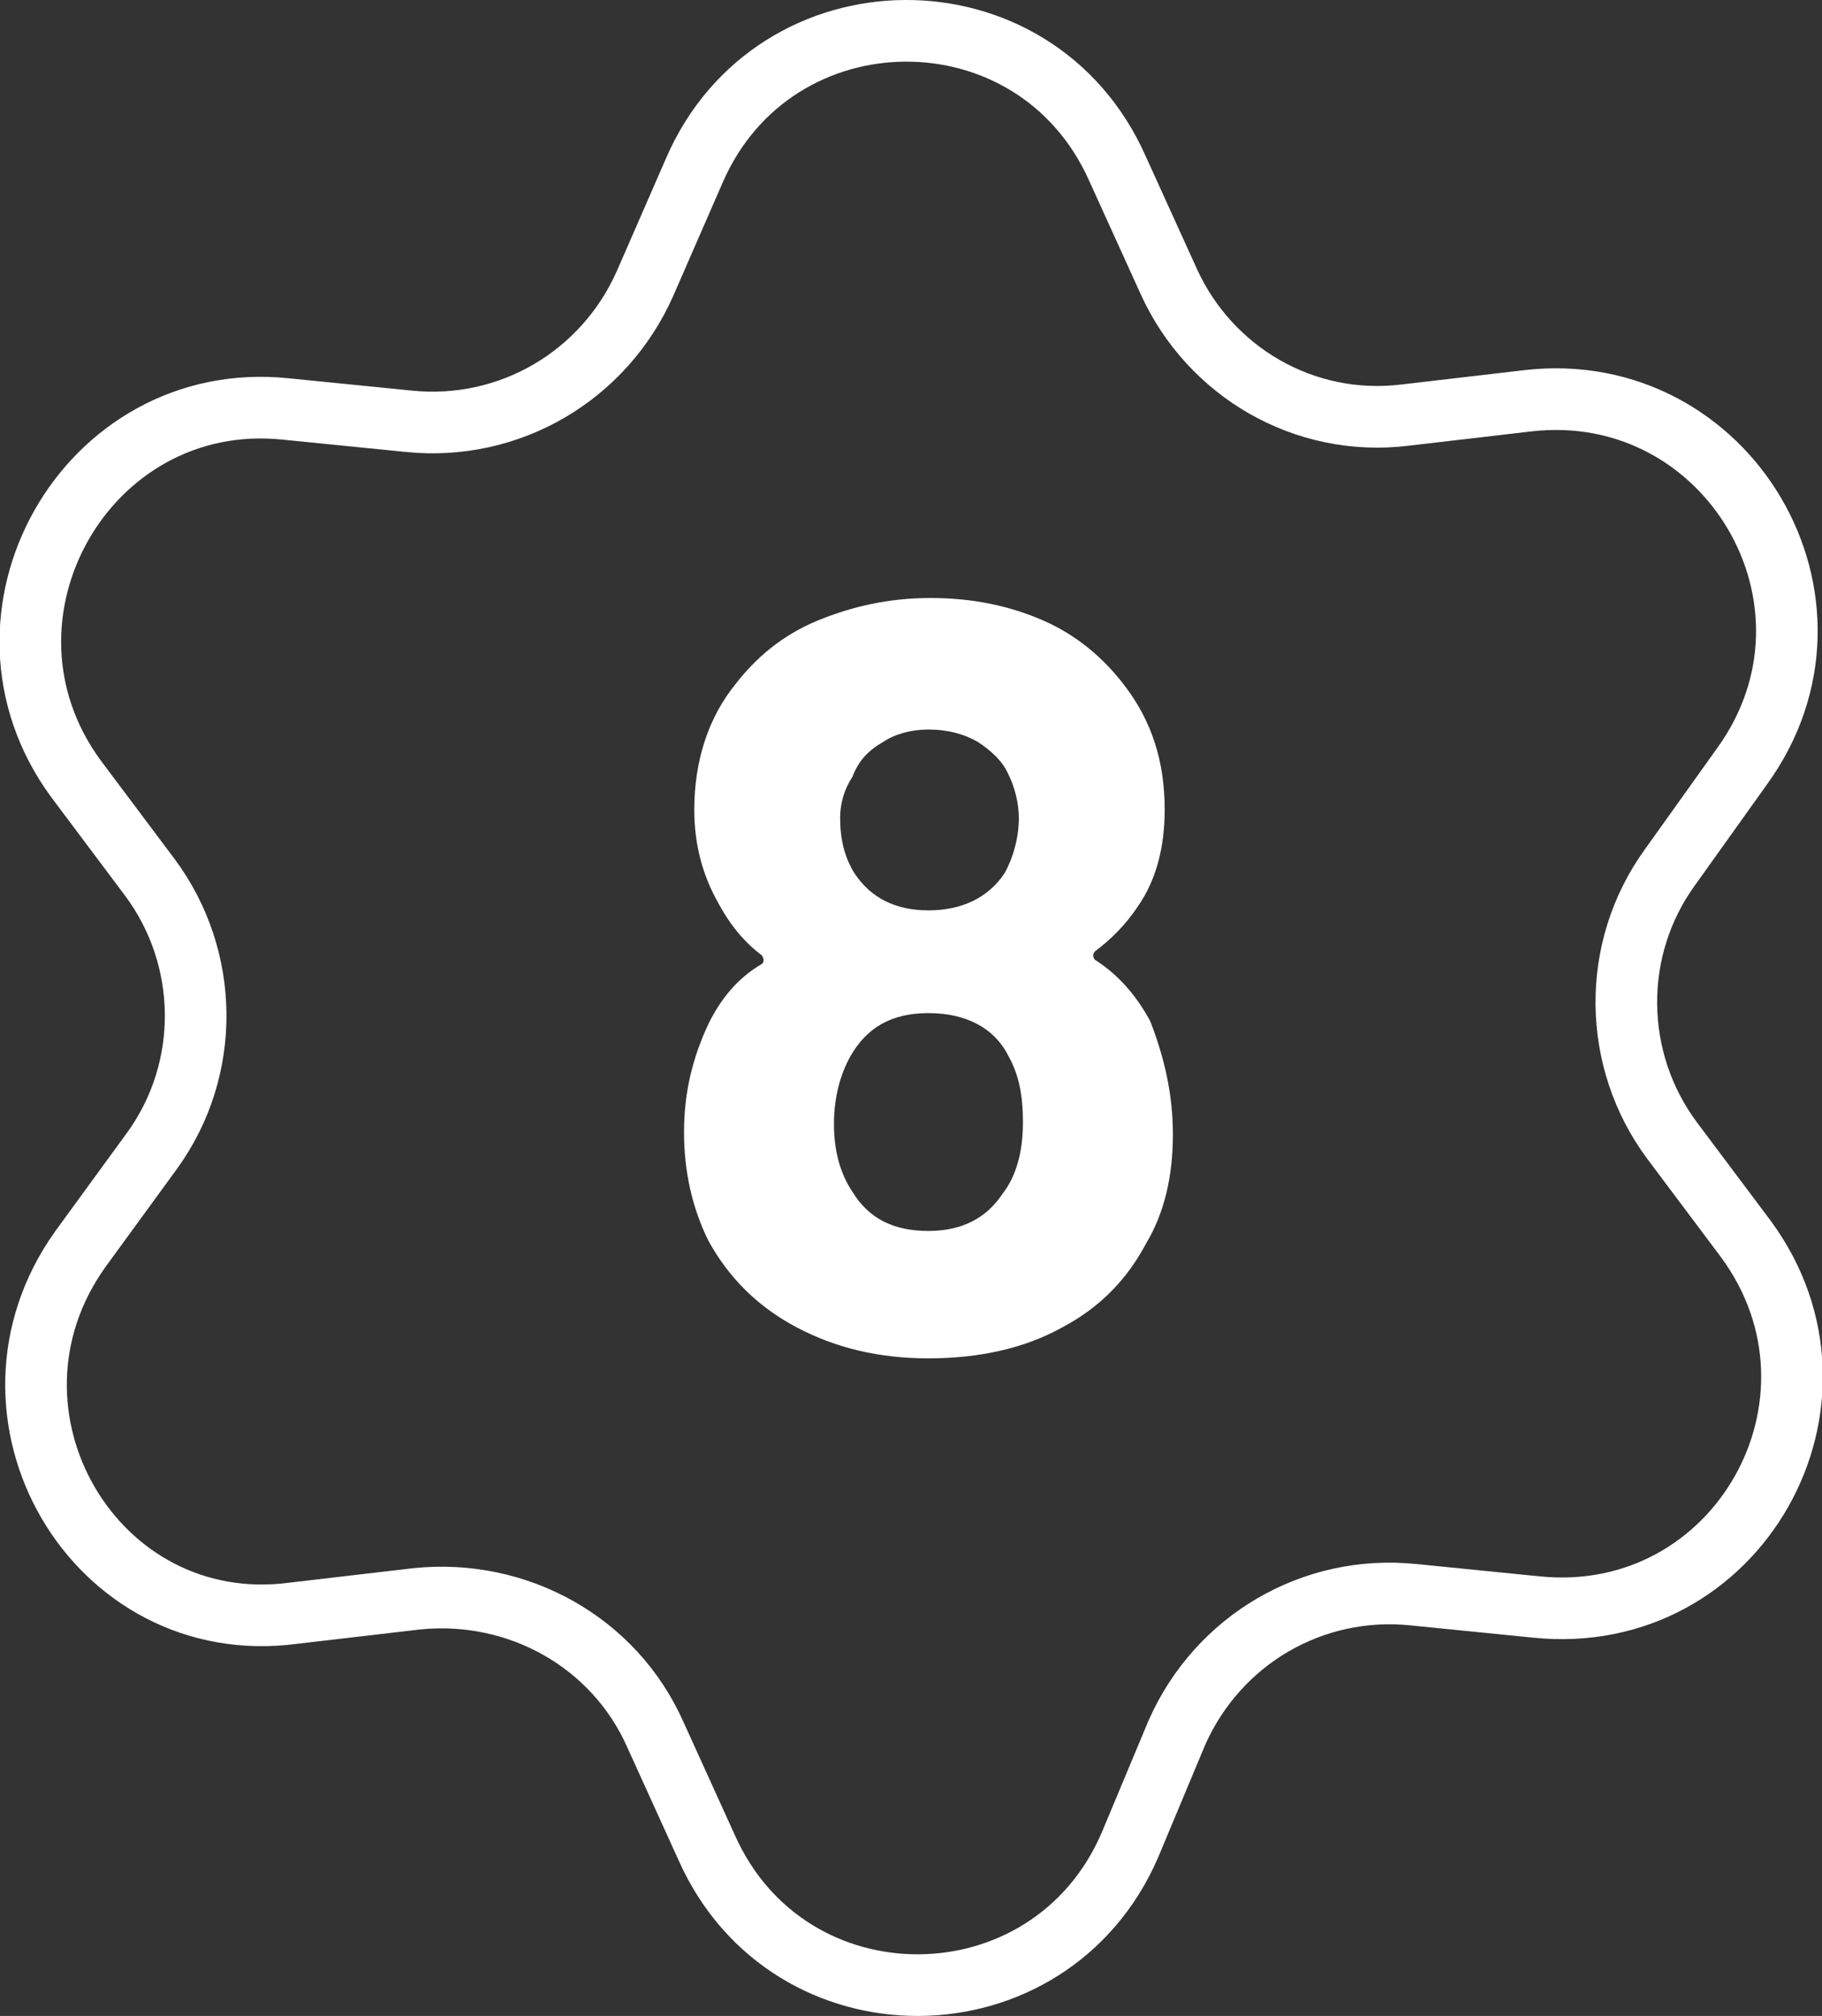 <?xml version="1.0" encoding="utf-8"?>
<!-- Generator: Adobe Illustrator 24.0.1, SVG Export Plug-In . SVG Version: 6.00 Build 0)  -->
<svg version="1.1" id="Layer_1" xmlns="http://www.w3.org/2000/svg" xmlns:xlink="http://www.w3.org/1999/xlink" x="0px" y="0px"
	 viewBox="0 0 88.7 98.1" style="enable-background:new 0 0 88.7 98.1;" xml:space="preserve">
<rect x="0" y="0" width="88.7" height="98.1" fill="#333333" stroke="none"/>
<style type="text/css">
	.st0{fill:none;stroke:#FFFFFF;stroke-width:3;stroke-miterlimit:10;}
	.st1{fill:#FFFFFF;}
</style>
<path class="st0" d="M68.4,20.2l6-0.7c9.7-1.1,16.2,9.8,10.4,17.8l-3.5,4.9c-2.9,4-2.8,9.4,0.1,13.3l3.6,4.8
	c5.8,7.9-0.4,18.9-10.2,17.9l-6-0.6c-4.9-0.5-9.5,2.2-11.5,6.7L55,89.8c-3.9,9-16.6,9.1-20.6,0.1l-2.5-5.5c-2-4.5-6.7-7.1-11.6-6.6
	l-6,0.7C4.6,79.8-1.8,68.8,3.9,60.8L7.4,56c2.9-4,2.8-9.4-0.1-13.3l-3.6-4.8C-2.1,30,4.2,18.9,13.9,19.9l6,0.6
	c4.9,0.5,9.5-2.2,11.5-6.7l2.4-5.5c3.9-9,16.6-9.1,20.6-0.1l2.5,5.5C58.9,18.1,63.5,20.8,68.4,20.2z"/>
<g>
	<g>
		<path class="st1" d="M57.1,55.2c0,2-0.4,3.8-1.3,5.3c-0.9,1.7-2.2,3.1-4.1,4.1c-1.8,1-4,1.5-6.5,1.5c-2.4,0-4.5-0.5-6.4-1.5
			c-1.9-1-3.3-2.4-4.3-4.2c-0.8-1.6-1.2-3.4-1.2-5.3c0-1.9,0.4-3.6,1.2-5.3c0.6-1.2,1.4-2.2,2.6-2.9c0.1-0.1,0.1-0.2,0-0.4
			c-0.8-0.6-1.5-1.4-2.1-2.5c-0.8-1.4-1.2-2.9-1.2-4.6c0-2.4,0.7-4.5,2-6.1c1-1.3,2.3-2.4,4-3.1c1.7-0.7,3.5-1.1,5.5-1.1
			c2.1,0,3.9,0.4,5.5,1.1c1.6,0.7,2.9,1.8,3.9,3.1c1.4,1.8,2,3.8,2,6.1c0,1.8-0.4,3.4-1.3,4.7c-0.6,0.9-1.3,1.6-2.1,2.2
			c-0.1,0.1-0.1,0.3,0,0.4c1.1,0.7,2,1.7,2.7,3C56.7,51.5,57.1,53.3,57.1,55.2z M49.8,54.6c0-1.3-0.2-2.3-0.7-3.2
			c-0.7-1.4-2.1-2.1-3.9-2.1c-1.8,0-3,0.7-3.8,2.1c-0.5,0.9-0.8,2-0.8,3.3c0,1.3,0.3,2.4,0.9,3.3c0.8,1.3,2,1.9,3.7,1.9
			c1.6,0,2.8-0.6,3.6-1.8C49.5,57.2,49.8,56,49.8,54.6z M40.9,39.8c0,1,0.2,1.9,0.7,2.7c0.8,1.2,2,1.8,3.6,1.8s2.9-0.6,3.7-1.8
			c0.4-0.7,0.7-1.7,0.7-2.7c0-0.7-0.2-1.5-0.5-2.1c-0.3-0.7-0.9-1.2-1.5-1.6c-0.7-0.4-1.5-0.6-2.4-0.6c-0.8,0-1.6,0.2-2.2,0.6
			c-0.7,0.4-1.2,0.9-1.5,1.7C41.1,38.4,40.9,39.1,40.9,39.8z"/>
	</g>
</g>
<g>
</g>
<g>
</g>
<g>
</g>
<g>
</g>
<g>
</g>
<g>
</g>
<g>
</g>
<g>
</g>
<g>
</g>
<g>
</g>
<g>
</g>
<g>
</g>
<g>
</g>
<g>
</g>
<g>
</g>
</svg>
